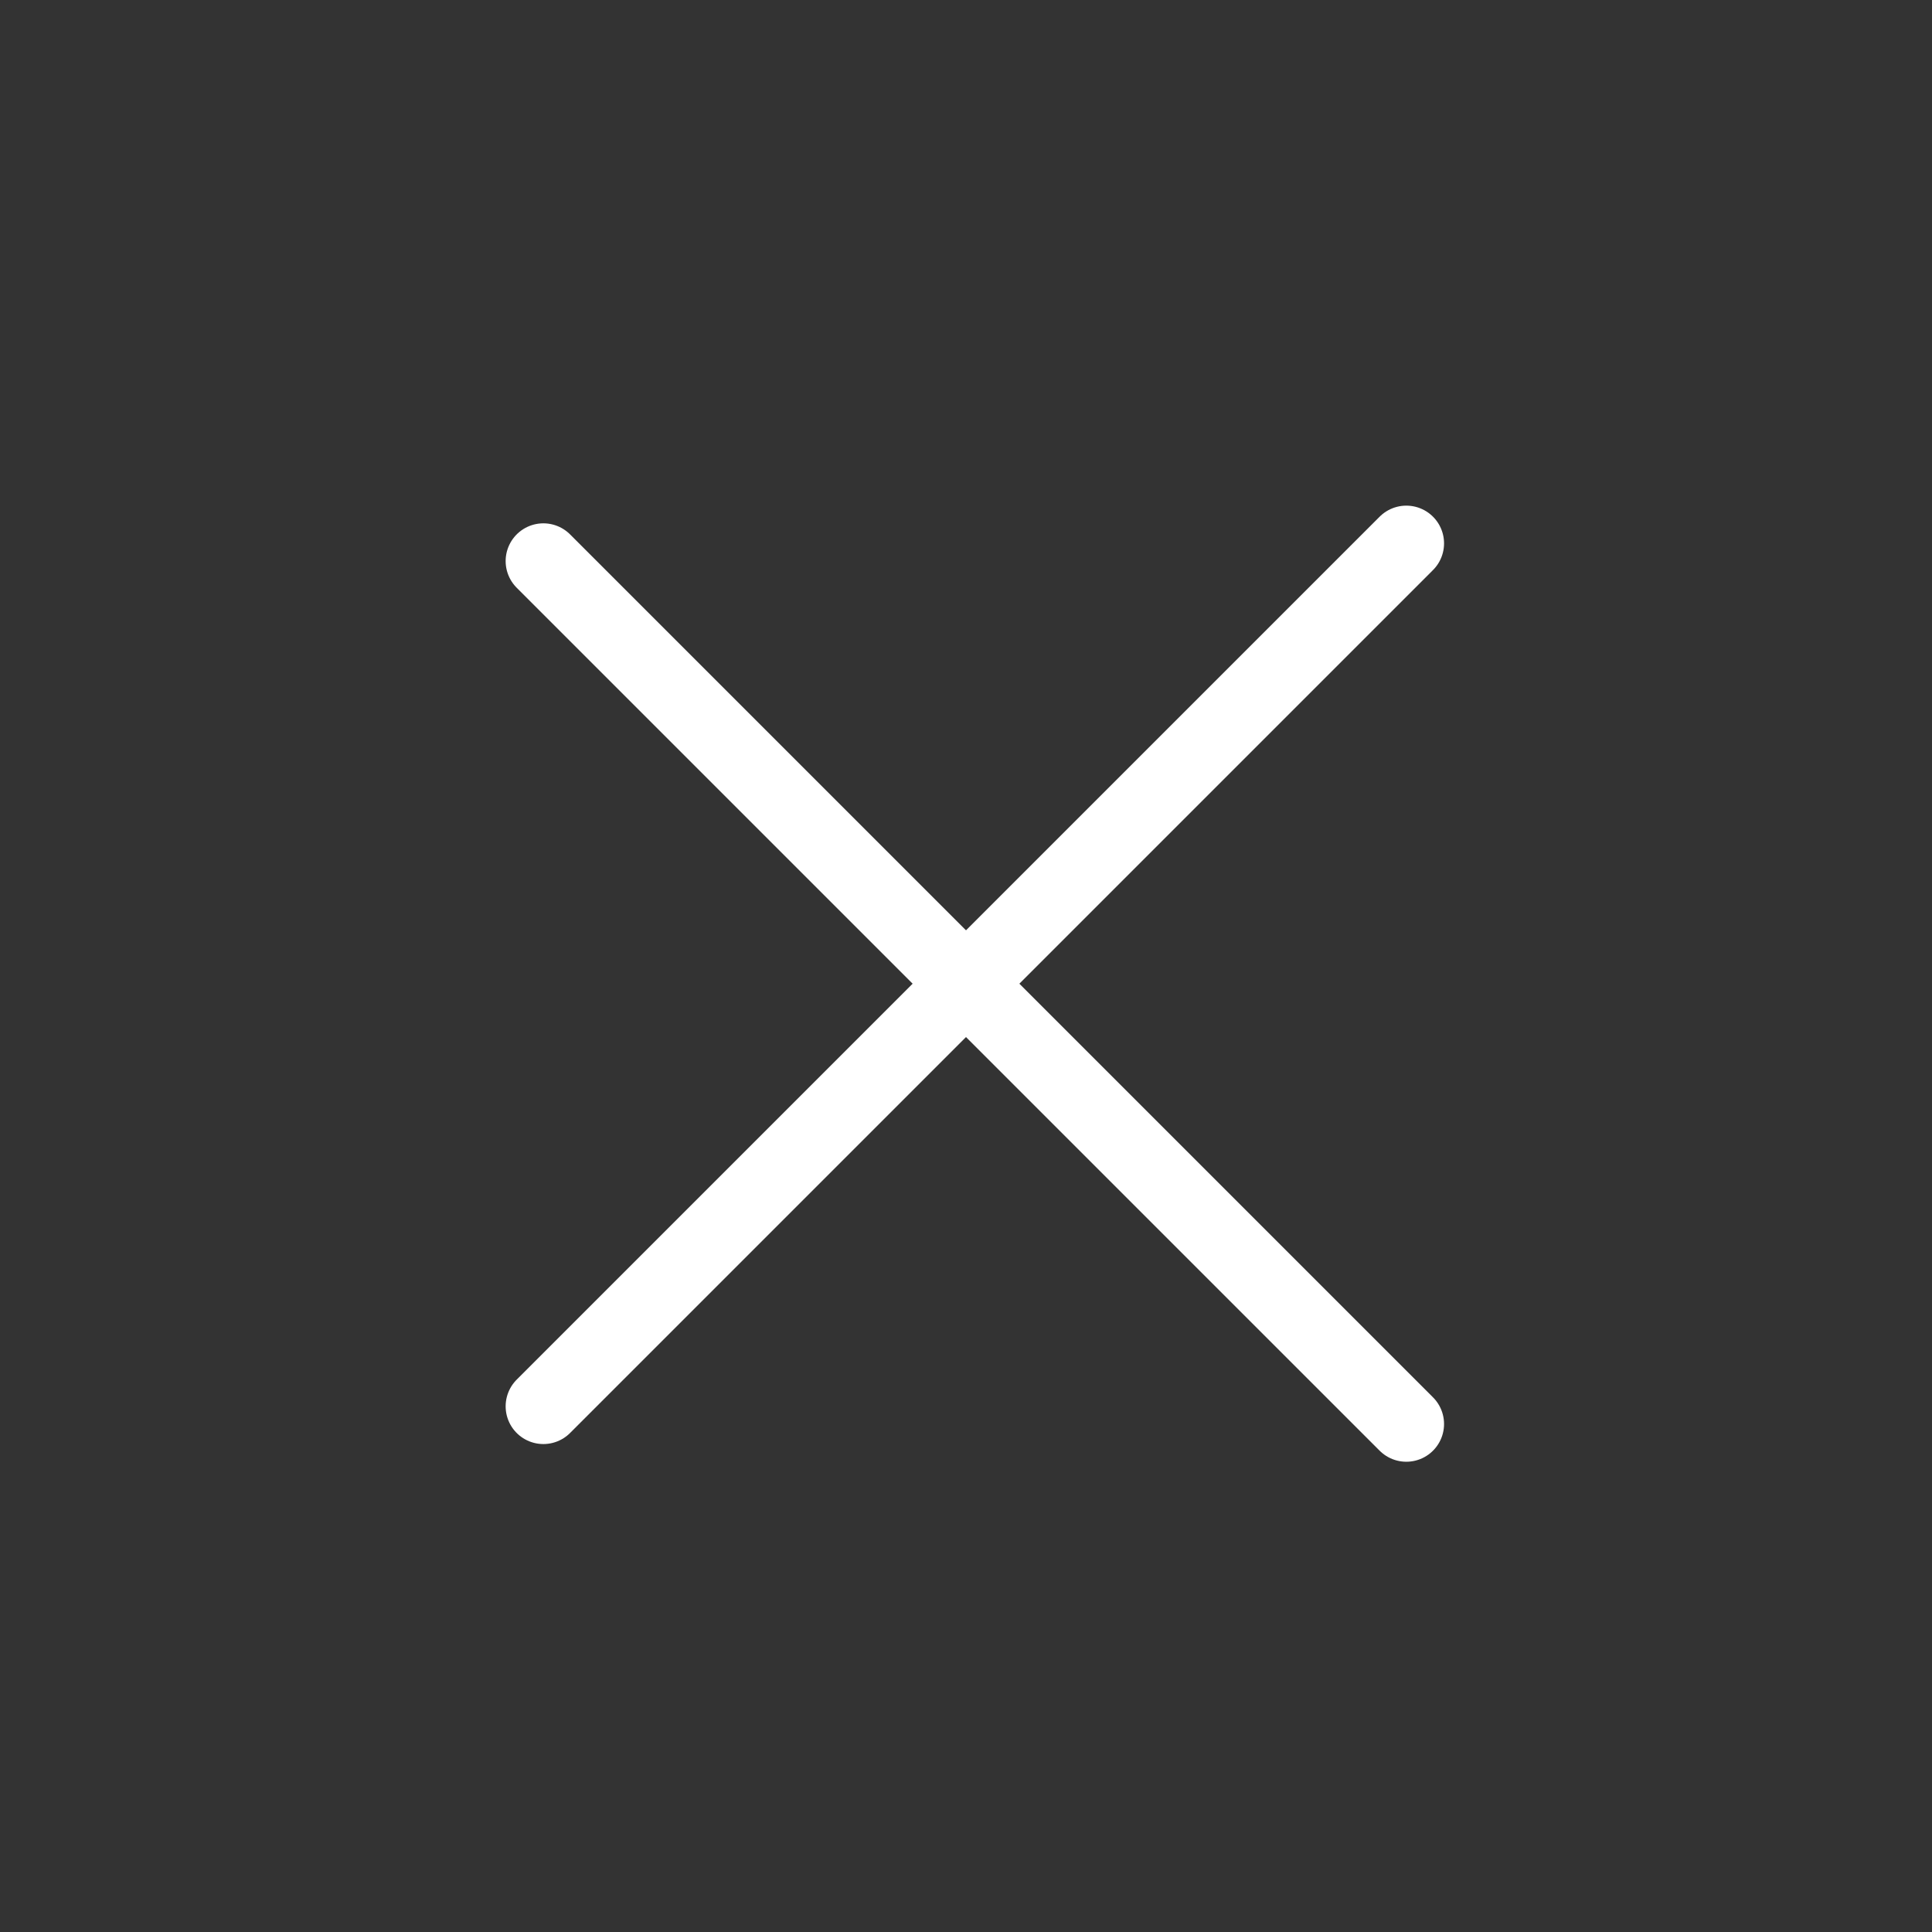 <svg width="32" height="32" viewBox="0 0 32 32" fill="none" xmlns="http://www.w3.org/2000/svg">
<rect x="0" y="0" width="32" height="32" fill="#333333" stroke="none"/>
<path d="M23.293 23.586L9 9.293" stroke="white" stroke-width="1.25" stroke-miterlimit="10" stroke-linecap="round" stroke-linejoin="round"/>
<path d="M23.293 9L9 23.293" stroke="white" stroke-width="1.25" stroke-miterlimit="10" stroke-linecap="round" stroke-linejoin="round"/>
</svg>
